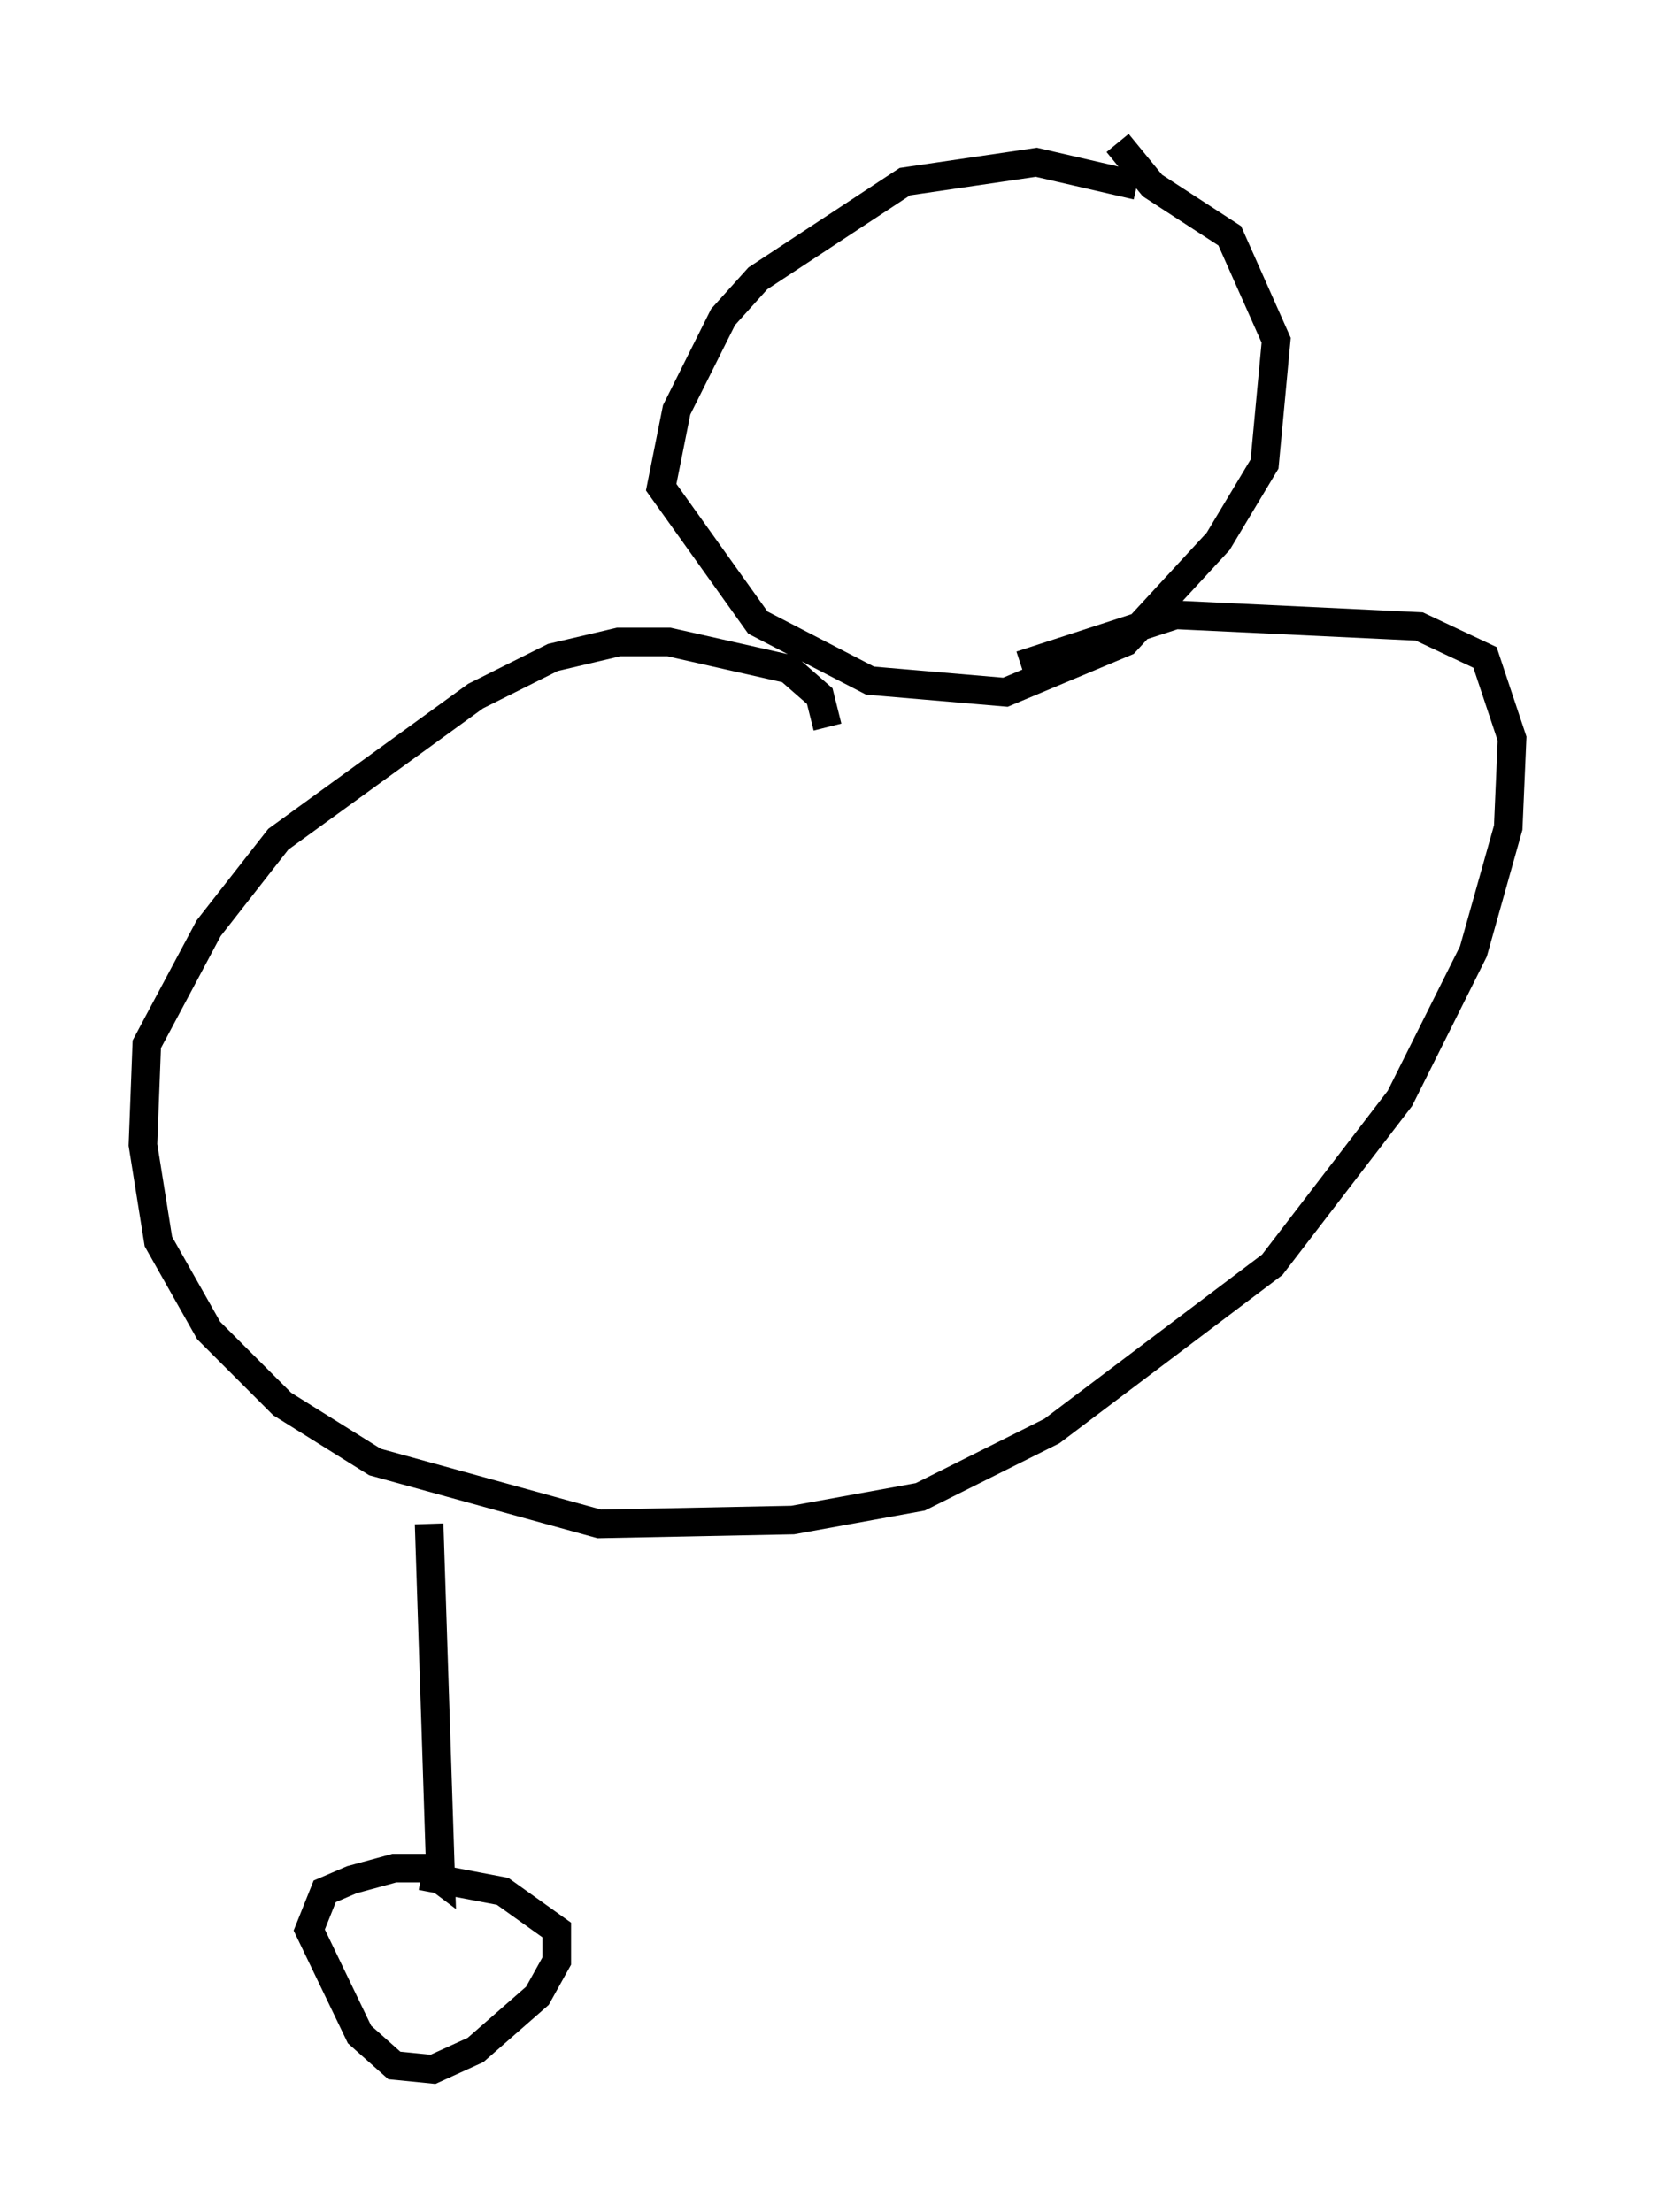 <?xml version="1.0" encoding="utf-8" ?>
<svg baseProfile="full" height="77.388" version="1.1" width="57.902" xmlns="http://www.w3.org/2000/svg" xmlns:ev="http://www.w3.org/2001/xml-events" xmlns:xlink="http://www.w3.org/1999/xlink"><defs /><rect fill="white" height="77.388" width="57.902" x="0" y="0" /><path d="M42.347, 7.842 m-2.571, -1.353 l-3.518, -0.812 -4.601, 0.677 l-5.142, 3.383 -1.218, 1.353 l-1.624, 3.248 -0.541, 2.706 l3.383, 4.736 3.924, 2.03 l4.736, 0.406 4.195, -1.759 l3.248, -3.518 1.624, -2.706 l0.406, -4.33 -1.624, -3.654 l-2.706, -1.759 -1.218, -1.488 m-10.149, 20.433 l-0.271, -1.083 -1.083, -0.947 l-4.195, -0.947 -1.759, 0.0 l-2.3, 0.541 -2.706, 1.353 l-6.901, 5.007 -2.436, 3.112 l-2.165, 4.059 -0.135, 3.518 l0.541, 3.383 1.759, 3.112 l2.571, 2.571 3.248, 2.03 l7.848, 2.165 6.766, -0.135 l4.465, -0.812 4.601, -2.3 l7.713, -5.819 4.465, -5.819 l2.571, -5.142 1.218, -4.33 l0.135, -3.112 -0.947, -2.842 l-2.3, -1.083 -8.525, -0.406 l-5.413, 1.759 m-20.703, 30.04 l0.406, 12.449 -0.541, -0.406 l-1.083, 0.0 -1.488, 0.406 l-0.947, 0.406 -0.541, 1.353 l1.759, 3.654 1.218, 1.083 l1.353, 0.135 1.488, -0.677 l2.165, -1.894 0.677, -1.218 l0.0, -1.083 -1.894, -1.353 l-2.842, -0.541 " fill="none" stroke="black" stroke-width="1" /></svg>
